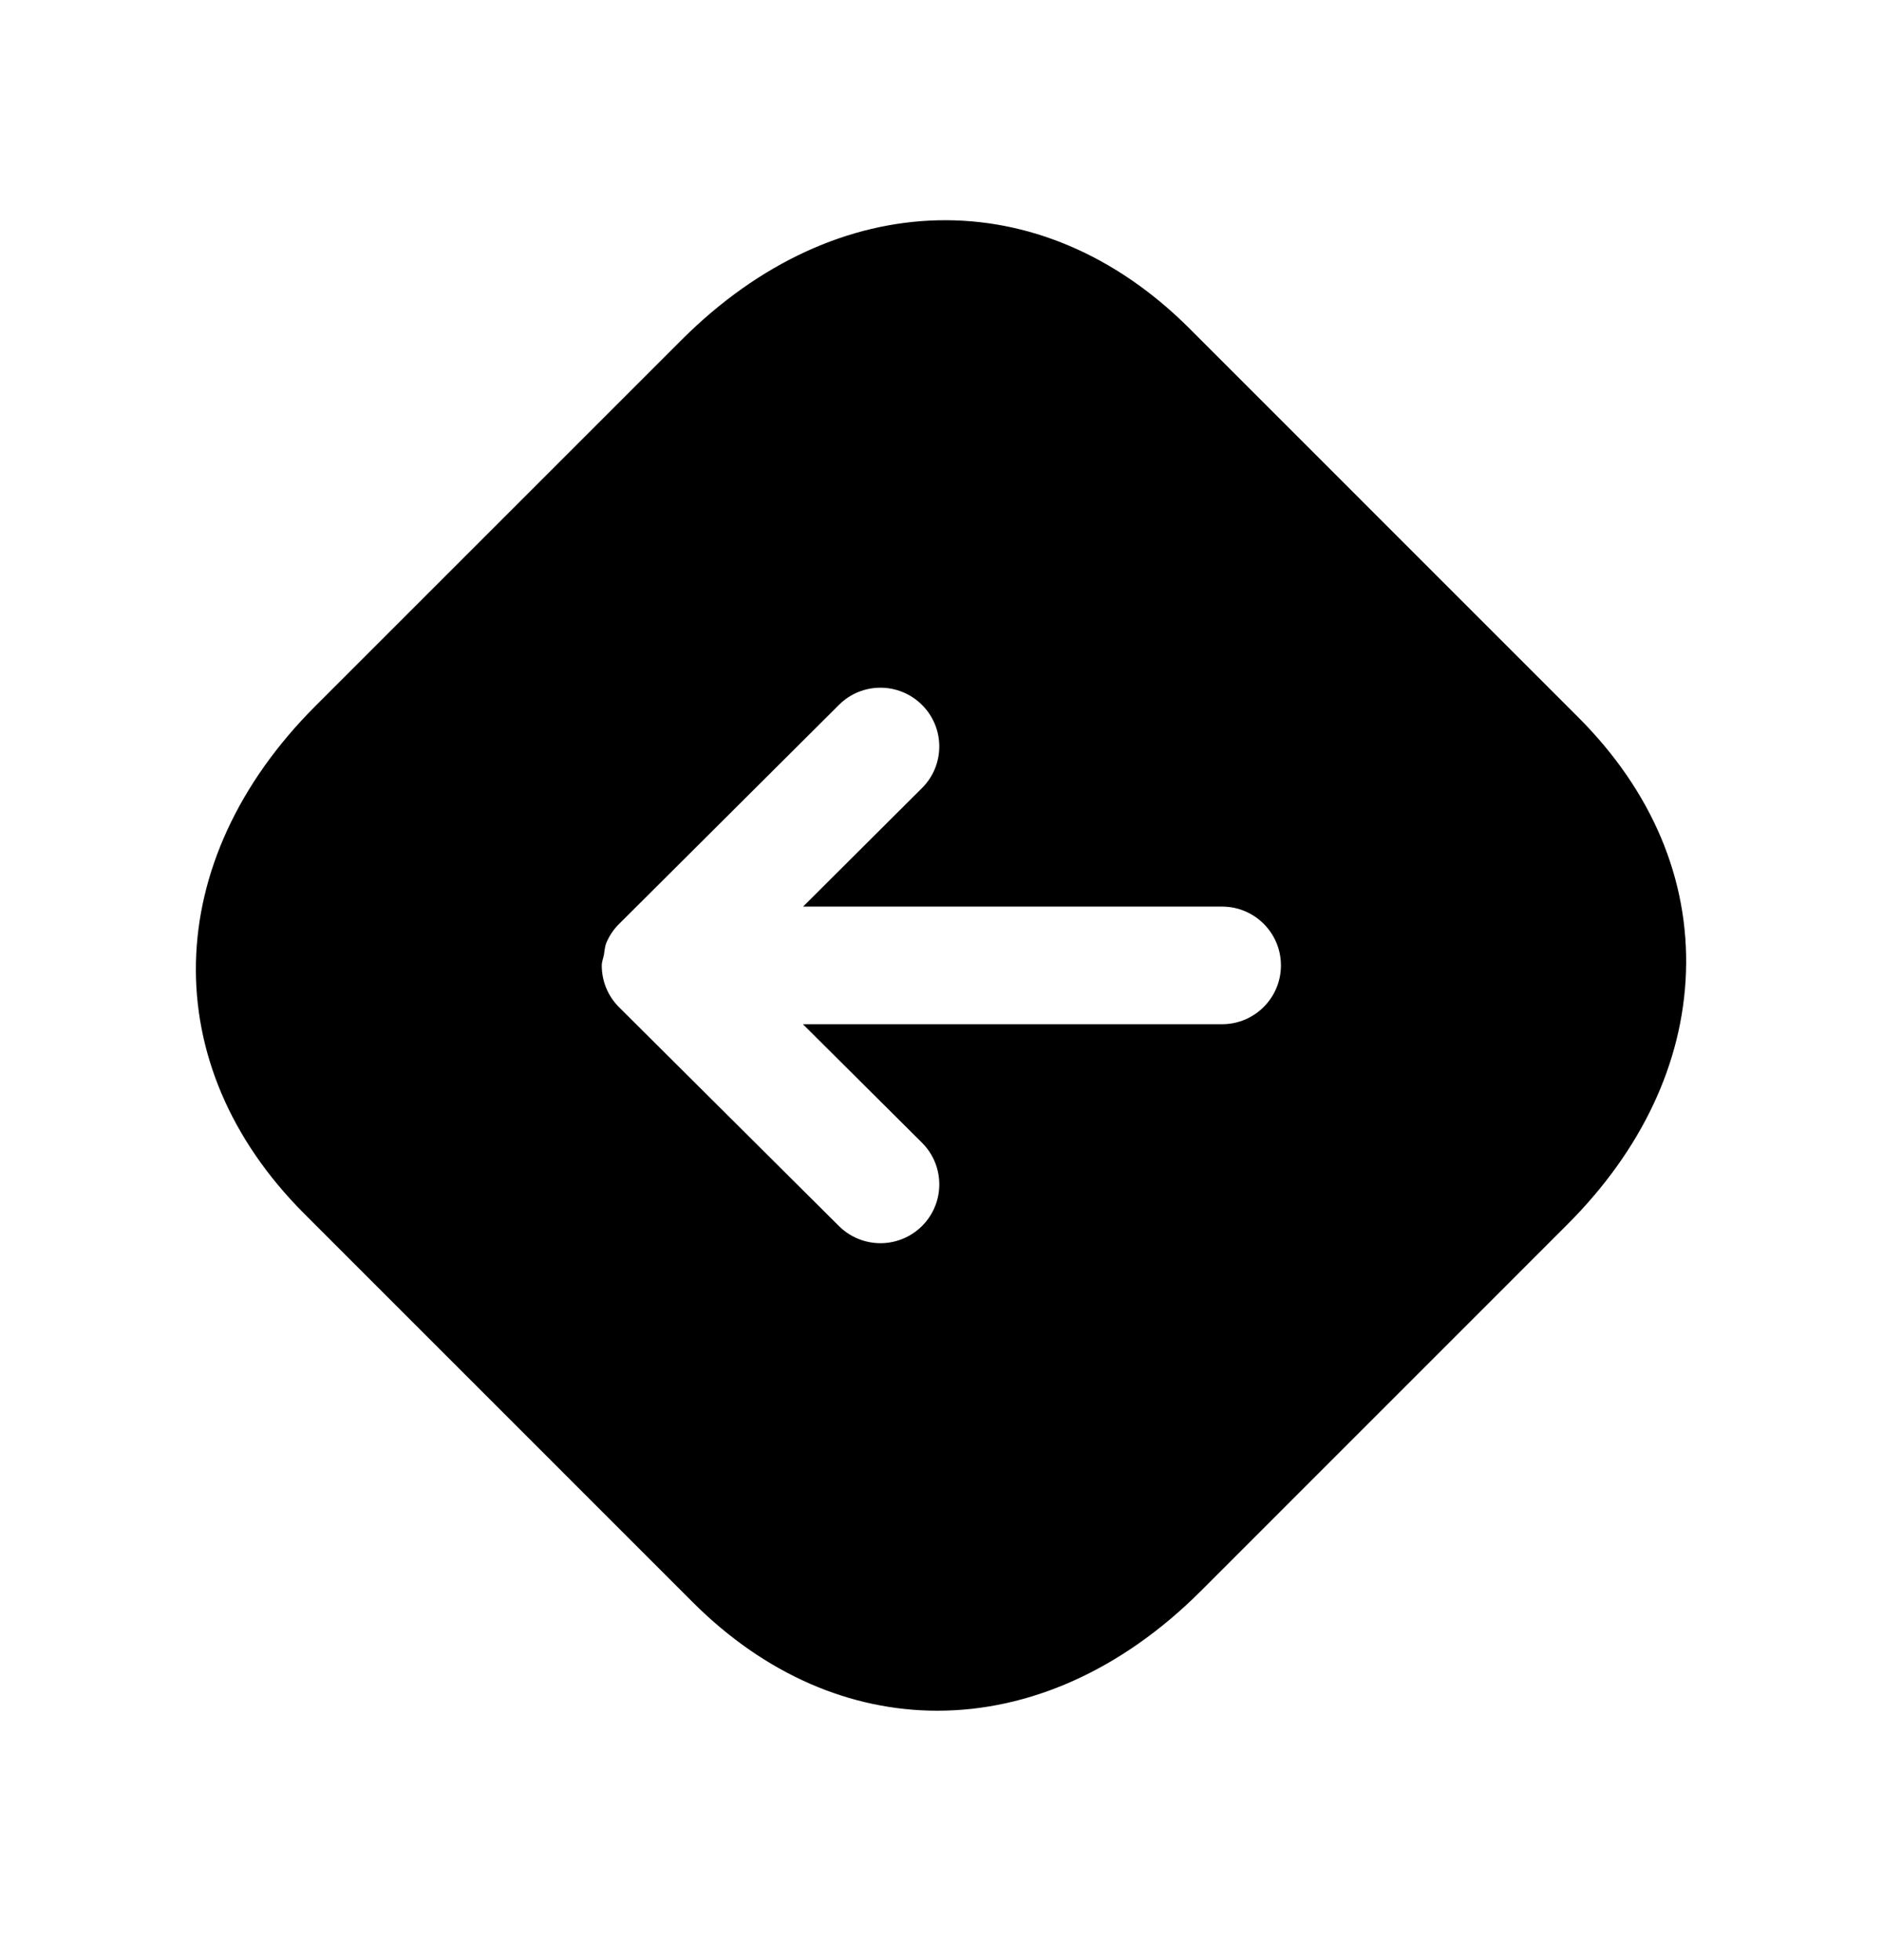 <svg width="24" height="25" viewBox="0 0 24 25" fill="none" xmlns="http://www.w3.org/2000/svg">
<path fill-rule="evenodd" clip-rule="evenodd" d="M15.585 13.063H10.239L11.757 14.574C12.051 14.867 12.052 15.341 11.76 15.635C11.613 15.782 11.42 15.856 11.228 15.856C11.037 15.856 10.845 15.783 10.699 15.638L7.895 12.847C7.753 12.706 7.674 12.515 7.674 12.315C7.674 12.314 7.674 12.314 7.674 12.314C7.674 12.267 7.692 12.225 7.701 12.181C7.71 12.129 7.712 12.075 7.732 12.026C7.771 11.932 7.828 11.849 7.9 11.779L10.699 8.99C10.992 8.697 11.467 8.699 11.759 8.992C12.052 9.285 12.051 9.76 11.757 10.052L10.241 11.563H15.585C15.999 11.563 16.335 11.899 16.335 12.313C16.335 12.727 15.999 13.063 15.585 13.063ZM20.126 9.148L15.168 4.189C13.275 2.297 10.674 2.355 8.694 4.333L4.022 9.005C2.044 10.984 1.986 13.585 3.879 15.479L8.837 20.438C9.759 21.359 10.849 21.819 11.954 21.819C13.117 21.819 14.296 21.309 15.312 20.294L19.983 15.622C20.935 14.671 21.459 13.559 21.5 12.404C21.542 11.215 21.067 10.089 20.126 9.148Z" fill="black"/>
</svg>